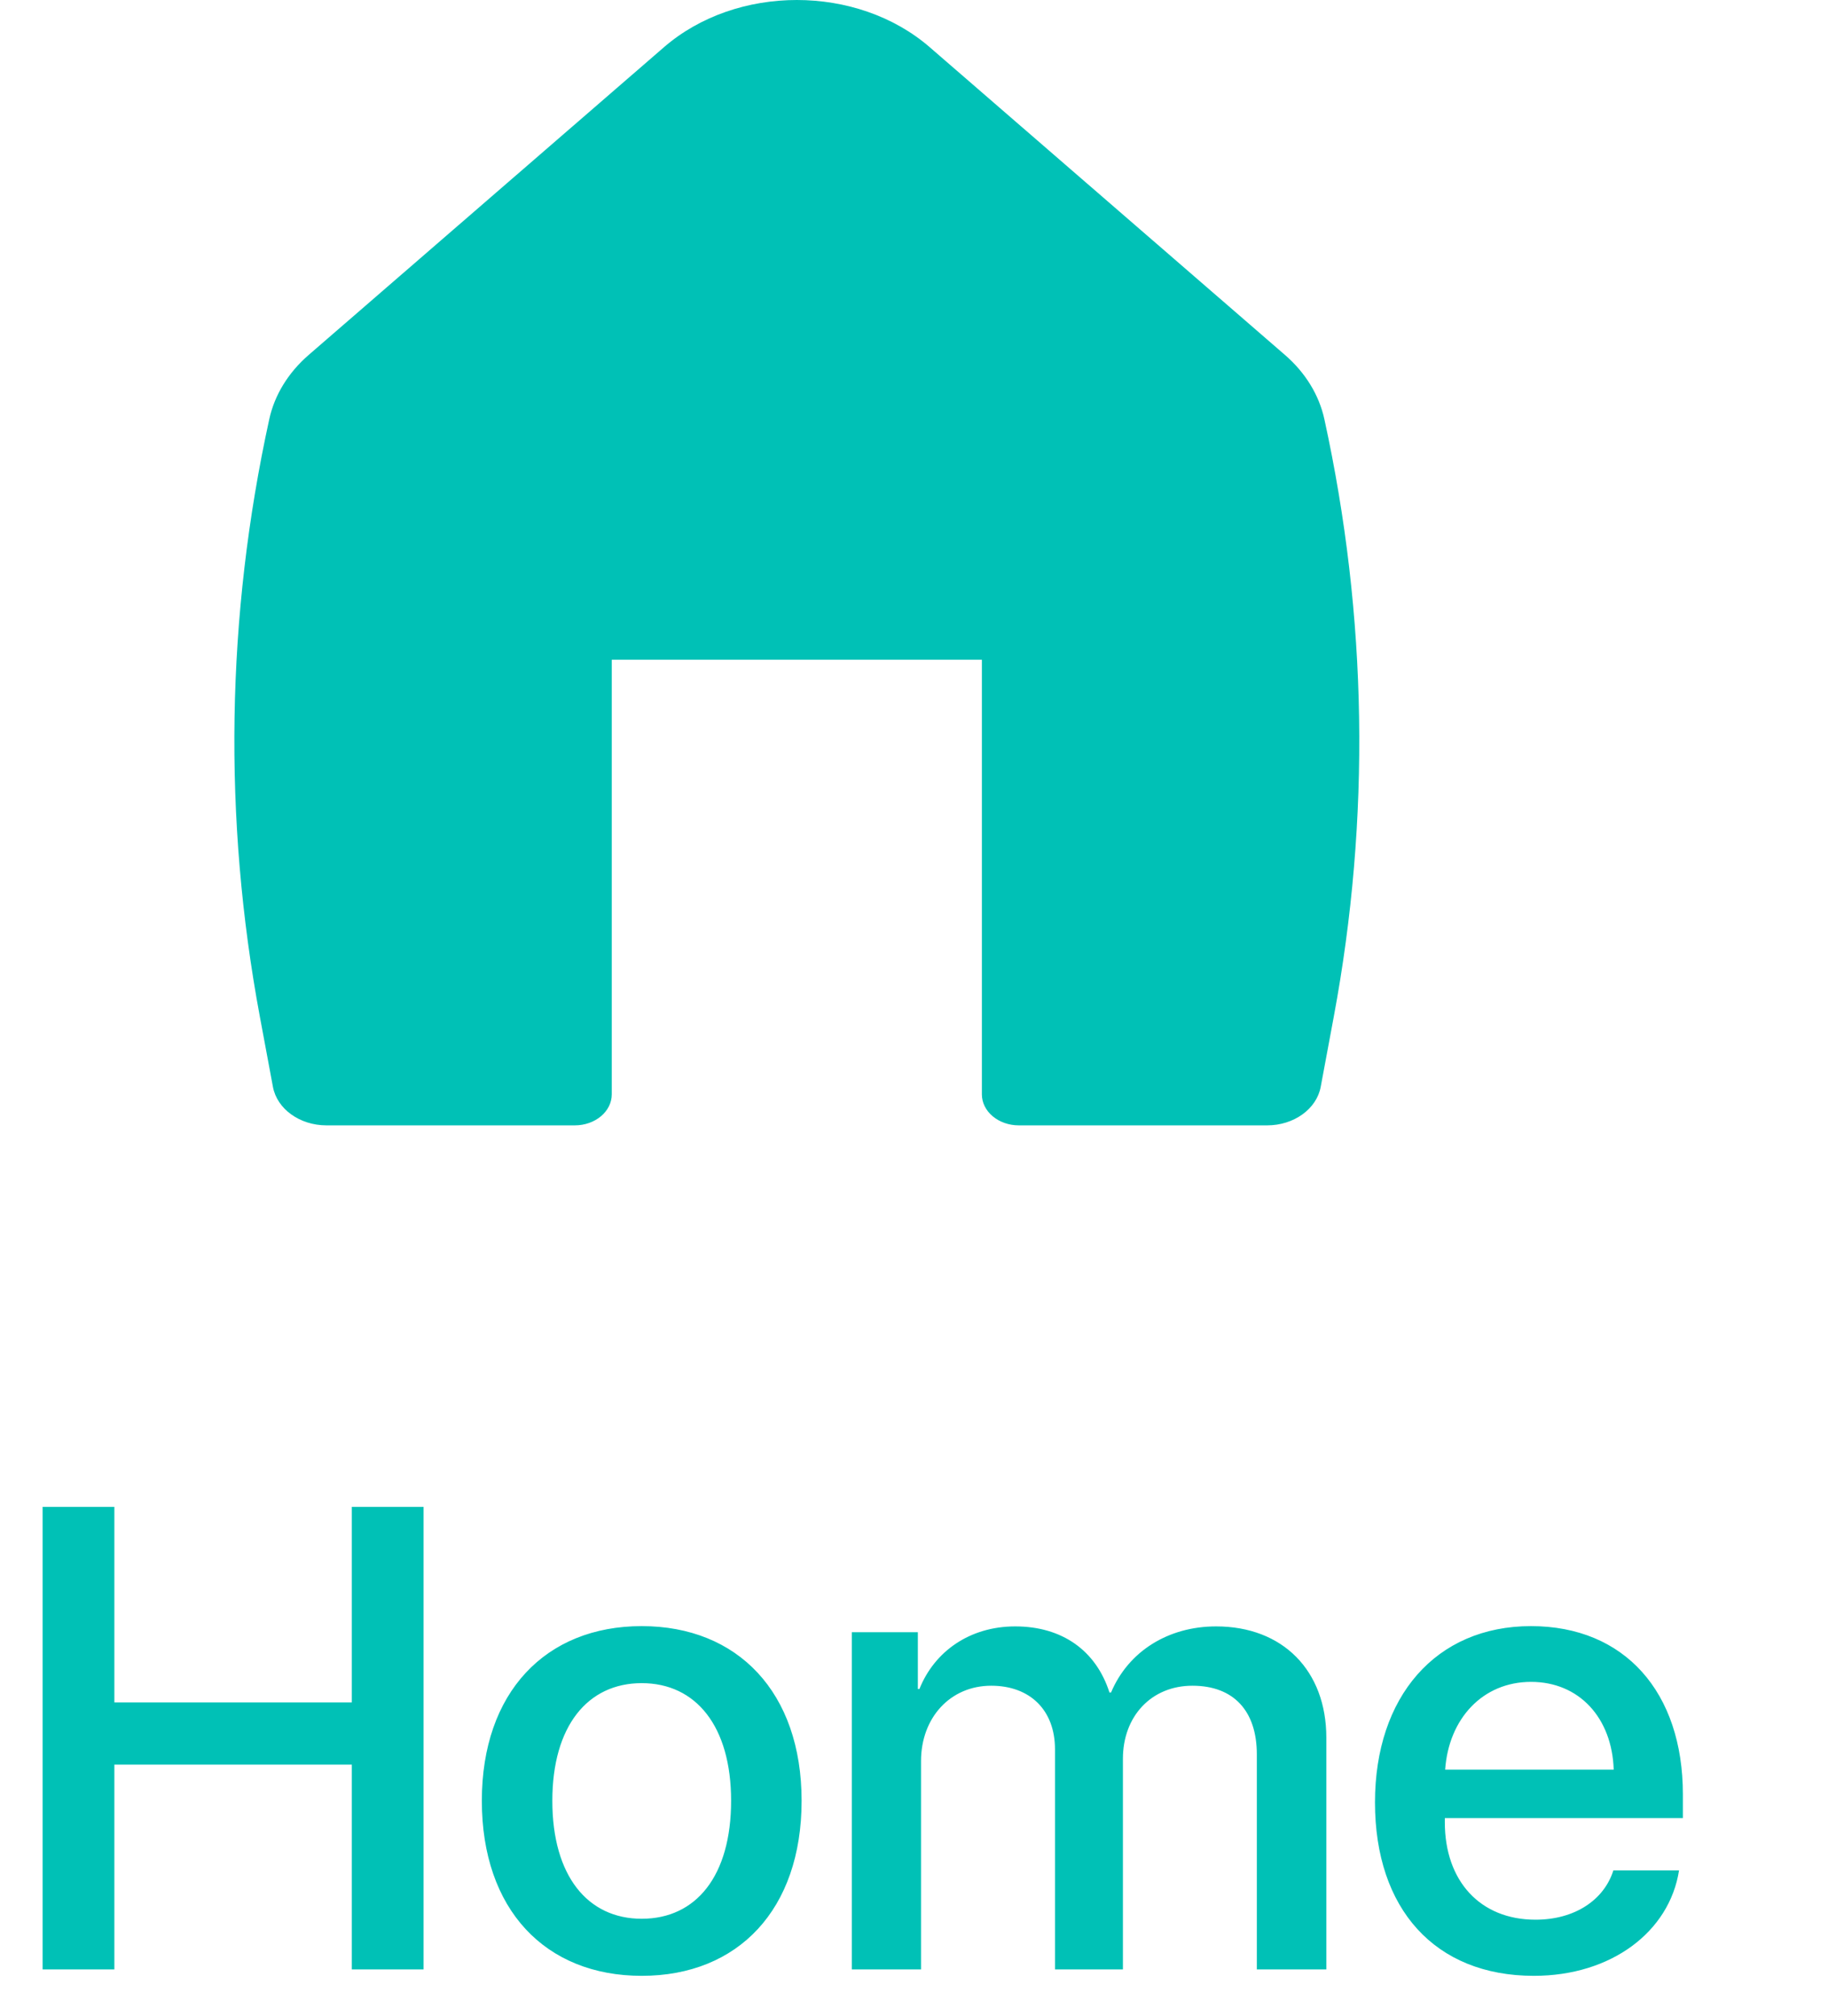 <svg width="39" height="43" viewBox="0 0 39 43" fill="none" xmlns="http://www.w3.org/2000/svg">
<path d="M19.837 1.008C18.285 -0.336 15.715 -0.336 14.164 1.008L6.585 7.57C6.15 7.947 5.858 8.423 5.745 8.939C4.824 13.147 4.757 17.455 5.544 21.682L5.823 23.179C5.911 23.651 6.396 24 6.967 24H12.262C12.698 24 13.052 23.704 13.052 23.338V14.069H20.948V23.338C20.948 23.704 21.302 24 21.738 24H27.033C27.604 24 28.089 23.651 28.177 23.179L28.456 21.682C29.244 17.455 29.175 13.147 28.255 8.939C28.142 8.423 27.85 7.947 27.415 7.57L19.837 1.008Z" fill="#00C1B6"/>
<path d="M9.037 42V32.136H7.506V36.306H2.44V32.136H0.909V42H2.44V37.632H7.506V42H9.037ZM13.691 42.137C15.748 42.137 17.102 40.722 17.102 38.404C17.102 36.094 15.742 34.679 13.691 34.679C11.64 34.679 10.28 36.094 10.28 38.404C10.28 40.722 11.633 42.137 13.691 42.137ZM13.691 40.92C12.536 40.92 11.784 40.004 11.784 38.404C11.784 36.812 12.536 35.895 13.691 35.895C14.846 35.895 15.598 36.812 15.598 38.404C15.598 40.004 14.853 40.92 13.691 40.92ZM18.174 42H19.65V37.557C19.65 36.634 20.272 35.95 21.147 35.95C21.981 35.95 22.508 36.477 22.508 37.304V42H23.957V37.509C23.957 36.6 24.565 35.95 25.44 35.95C26.315 35.95 26.814 36.483 26.814 37.413V42H28.297V37.058C28.297 35.629 27.368 34.685 25.946 34.685C24.921 34.685 24.073 35.219 23.704 36.094H23.67C23.383 35.198 22.658 34.685 21.66 34.685C20.689 34.685 19.937 35.219 19.616 36.019H19.582V34.809H18.174V42ZM32.664 35.868C33.696 35.868 34.394 36.641 34.428 37.741H30.832C30.907 36.654 31.632 35.868 32.664 35.868ZM34.421 39.888C34.223 40.517 33.6 40.94 32.76 40.94C31.577 40.94 30.825 40.113 30.825 38.862V38.773H35.904V38.268C35.904 36.087 34.66 34.679 32.664 34.679C30.634 34.679 29.335 36.183 29.335 38.438C29.335 40.708 30.613 42.137 32.725 42.137C34.373 42.137 35.617 41.2 35.822 39.888H34.421Z" fill="#00C1B6"/>
</svg>
